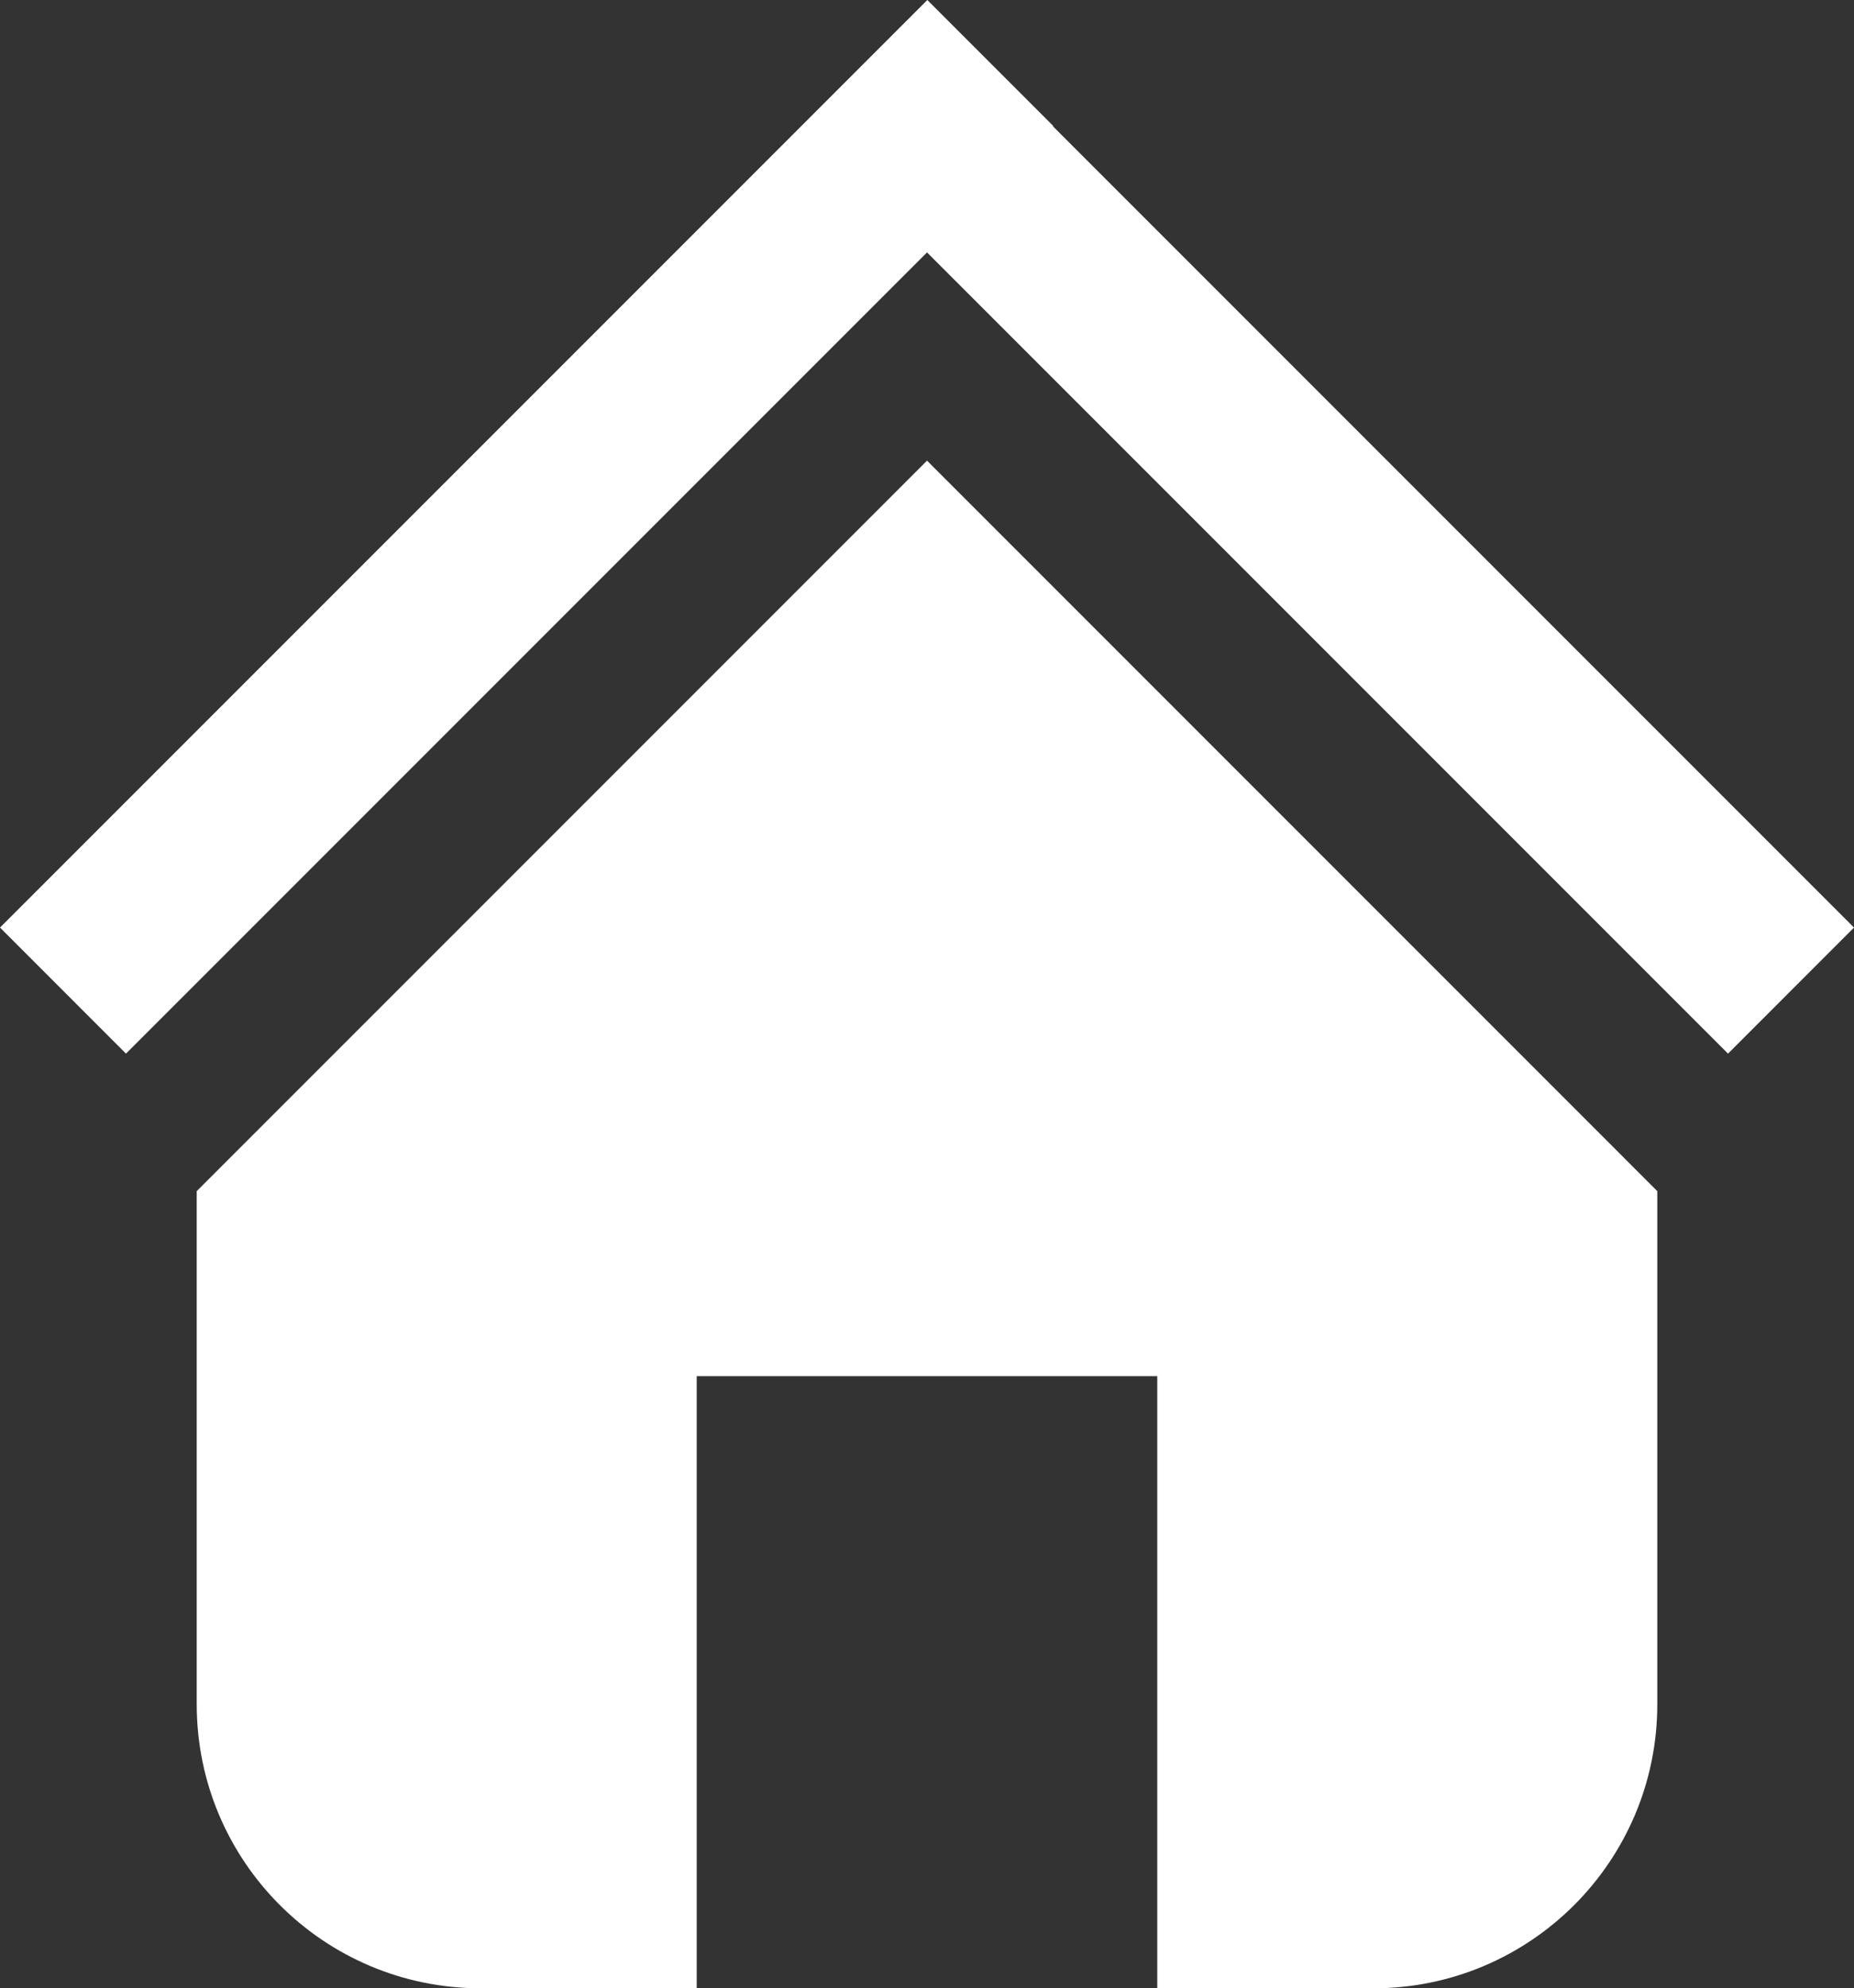 <?xml version="1.0" encoding="utf-8"?>
<!-- Generator: Adobe Illustrator 16.0.3, SVG Export Plug-In . SVG Version: 6.00 Build 0)  -->
<!DOCTYPE svg PUBLIC "-//W3C//DTD SVG 1.1//EN" "http://www.w3.org/Graphics/SVG/1.1/DTD/svg11.dtd">
<svg version="1.1" id="Ebene_2" xmlns="http://www.w3.org/2000/svg" xmlns:xlink="http://www.w3.org/1999/xlink" x="0px" y="0px"
	 width="829.922px" height="889.808px" viewBox="552.737 80.845 829.922 889.808"
	 enable-background="new 552.737 80.845 829.922 889.808" xml:space="preserve">
<rect x="552.737" y="80.845" width="829.922" height="889.808" fill="#333333" stroke="none"/>
<polygon fill="#FFFFFF" points="1382.659,495.954 1326.262,552.365 1294.604,520.706 967.705,193.797 640.795,520.706 
	609.136,552.365 552.737,495.954 967.847,80.845 989.225,102.224 1024.246,137.243 1024.091,137.384 1294.604,407.897 "/>
<path fill="#FFFFFF" d="M1294.604,613.905v229.661c0,70.194-56.907,127.087-127.089,127.087h-96.74V696.71H864.612v273.942h-96.728
	c-70.18,0-127.087-56.893-127.087-127.087V613.905l326.911-326.91L1294.604,613.905z"/>
</svg>
